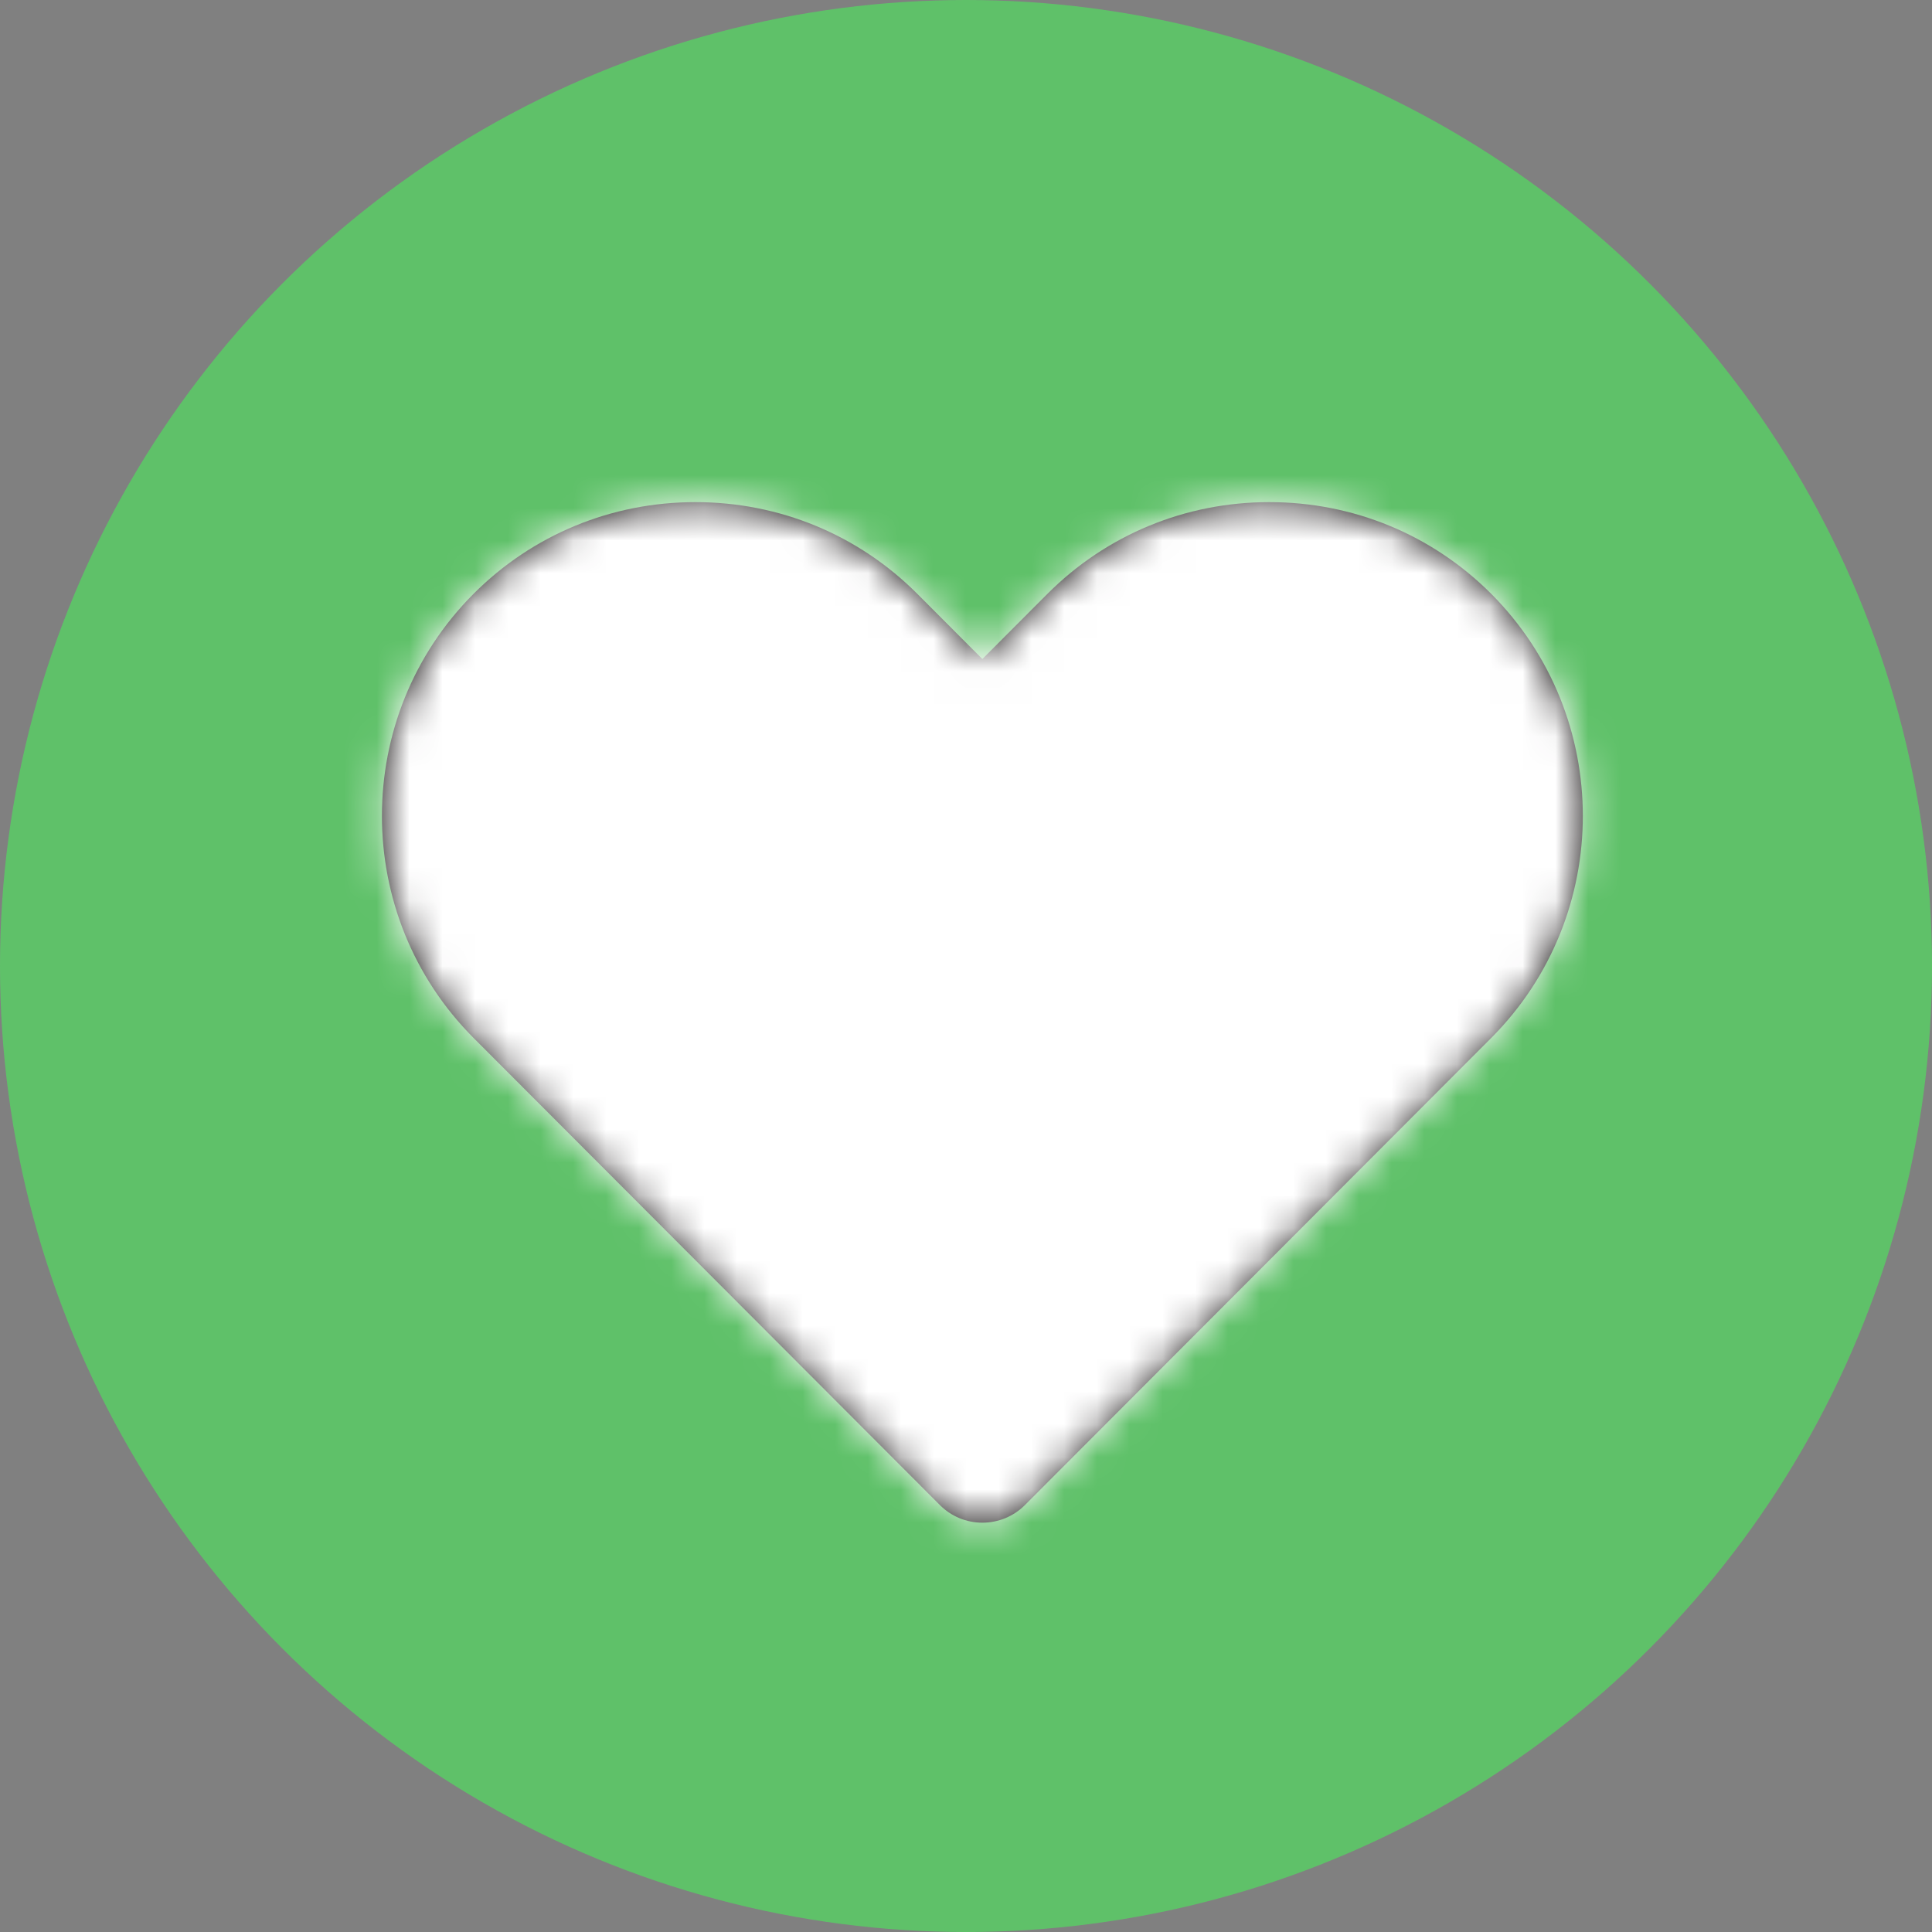 <svg width="59" height="59" viewBox="0 0 59 59" fill="none" xmlns="http://www.w3.org/2000/svg">
<rect x="0" y="0" width="59" height="59" fill="#808080" stroke="none"/>
<circle cx="29.5" cy="29.5" r="29.5" fill="#5FC169"/>
<path fill-rule="evenodd" clip-rule="evenodd" d="M30 46.5C29.512 46.5 29.047 46.308 28.702 45.961L14.463 31.698C10.73 27.958 10.73 21.873 14.463 18.133C16.265 16.329 18.672 15.334 21.237 15.334C23.802 15.334 26.209 16.329 28.011 18.133L30 20.126L31.987 18.135C33.791 16.329 36.199 15.334 38.763 15.334C41.328 15.334 43.735 16.329 45.538 18.133C49.27 21.873 49.27 27.958 45.539 31.698L31.298 45.963C30.953 46.308 30.488 46.5 30 46.5Z" fill="#231F20"/>
<mask id="mask0" style="mask-type:alpha" maskUnits="userSpaceOnUse" x="11" y="15" width="38" height="32">
<path fill-rule="evenodd" clip-rule="evenodd" d="M30 46.5C29.512 46.5 29.047 46.308 28.702 45.961L14.463 31.698C10.73 27.958 10.73 21.873 14.463 18.133C16.265 16.329 18.672 15.334 21.237 15.334C23.802 15.334 26.209 16.329 28.011 18.133L30 20.126L31.987 18.135C33.791 16.329 36.199 15.334 38.763 15.334C41.328 15.334 43.735 16.329 45.538 18.133C49.27 21.873 49.27 27.958 45.539 31.698L31.298 45.963C30.953 46.308 30.488 46.5 30 46.5Z" fill="white"/>
</mask>
<g mask="url(#mask0)">
<rect x="8" y="8" width="44" height="44" fill="white"/>
</g>
</svg>
